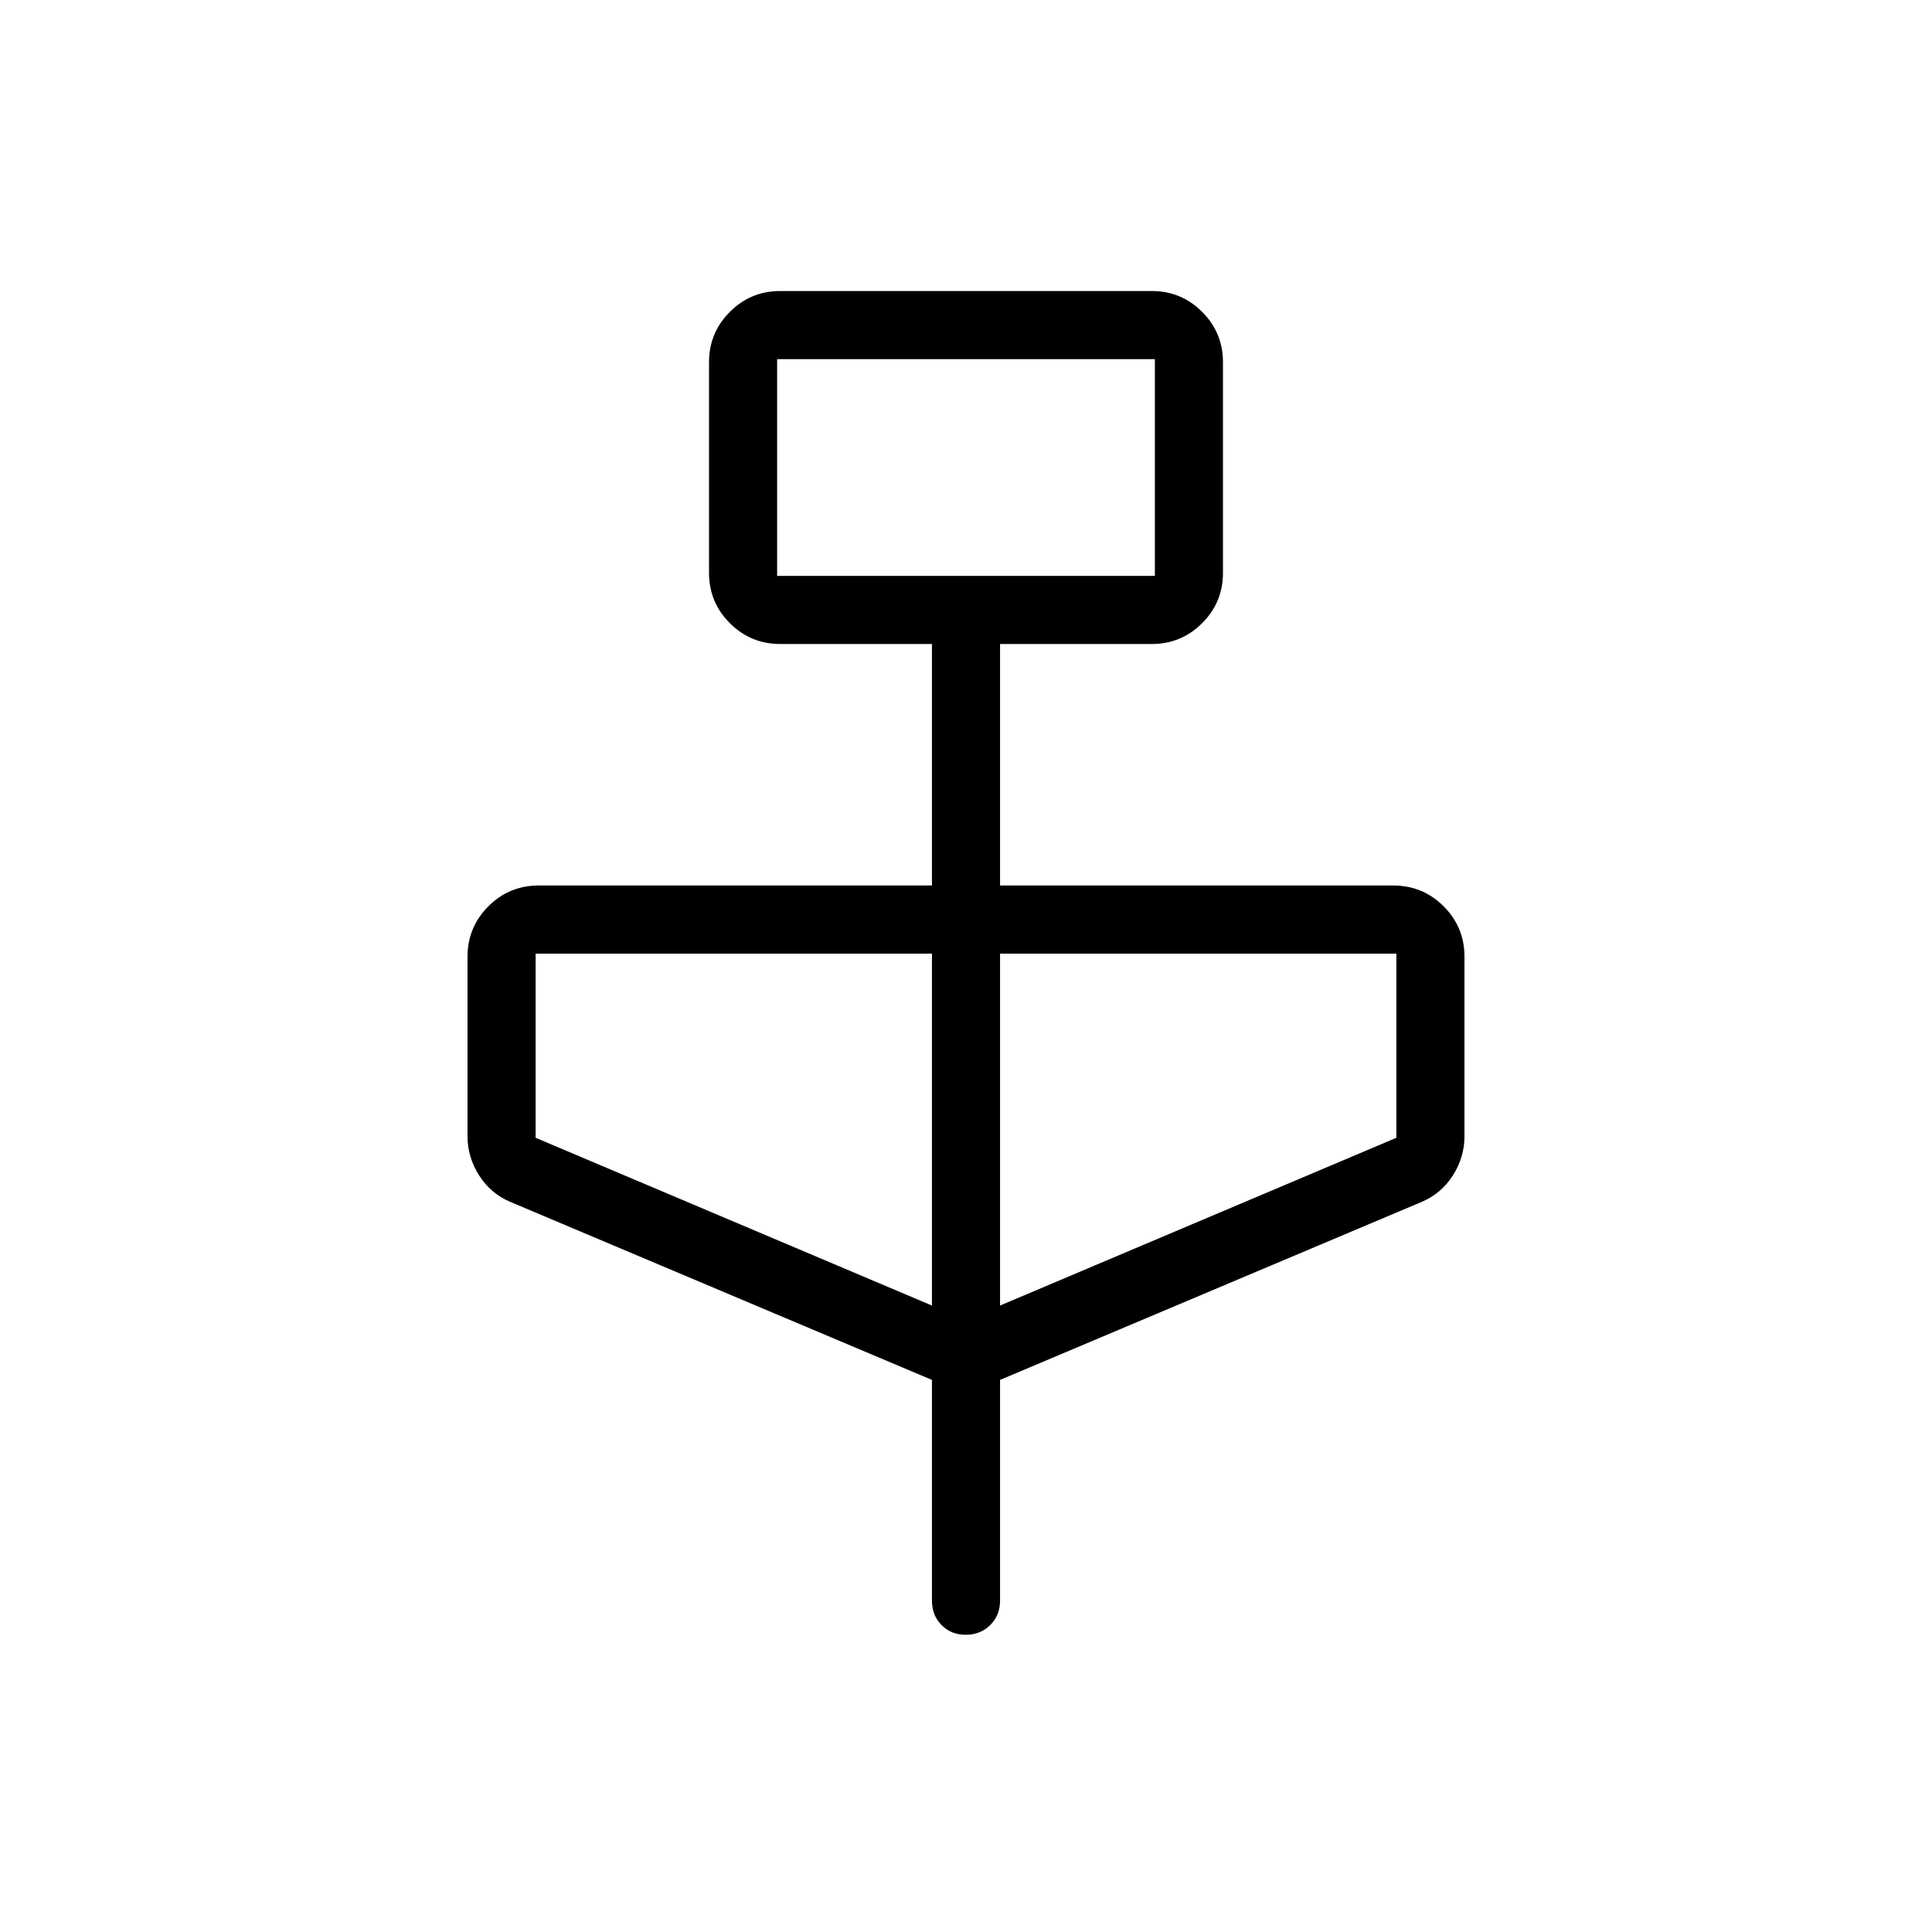 <svg xmlns="http://www.w3.org/2000/svg" height="40" viewBox="0 -960 960 960" width="40"><path d="m463.08-274.33-209.52-88.46q-9.75-4.13-15.5-13.17-5.75-9.05-5.75-19.45v-89.21q0-14.67 10.35-25.03Q253.01-520 267.69-520h195.39v-120h-75.39q-14.68 0-25.03-10.35-10.35-10.36-10.35-25.03V-780q0-14.68 10.35-25.03 10.35-10.36 25.03-10.36h184.62q14.68 0 25.03 10.36 10.35 10.35 10.35 25.03v104.62q0 14.67-10.35 25.03Q586.99-640 572.31-640h-75.39v120h195.39q14.68 0 25.03 10.35 10.35 10.36 10.35 25.03v89.21q0 10.4-5.75 19.45-5.75 9.04-15.5 13.17l-209.52 88.46v109.72q0 7.24-4.87 12.08t-12.17 4.84q-7.29 0-12.05-4.84-4.75-4.84-4.75-12.08v-109.72Zm-76.93-399.52h187.7v-107.69h-187.7v107.69Zm76.93 362.57v-174.87H266.15v91.51l196.93 83.36Zm33.84 0 196.93-83.36v-91.51H496.92v174.87ZM386.15-673.85v-107.69 107.69Z"/></svg>